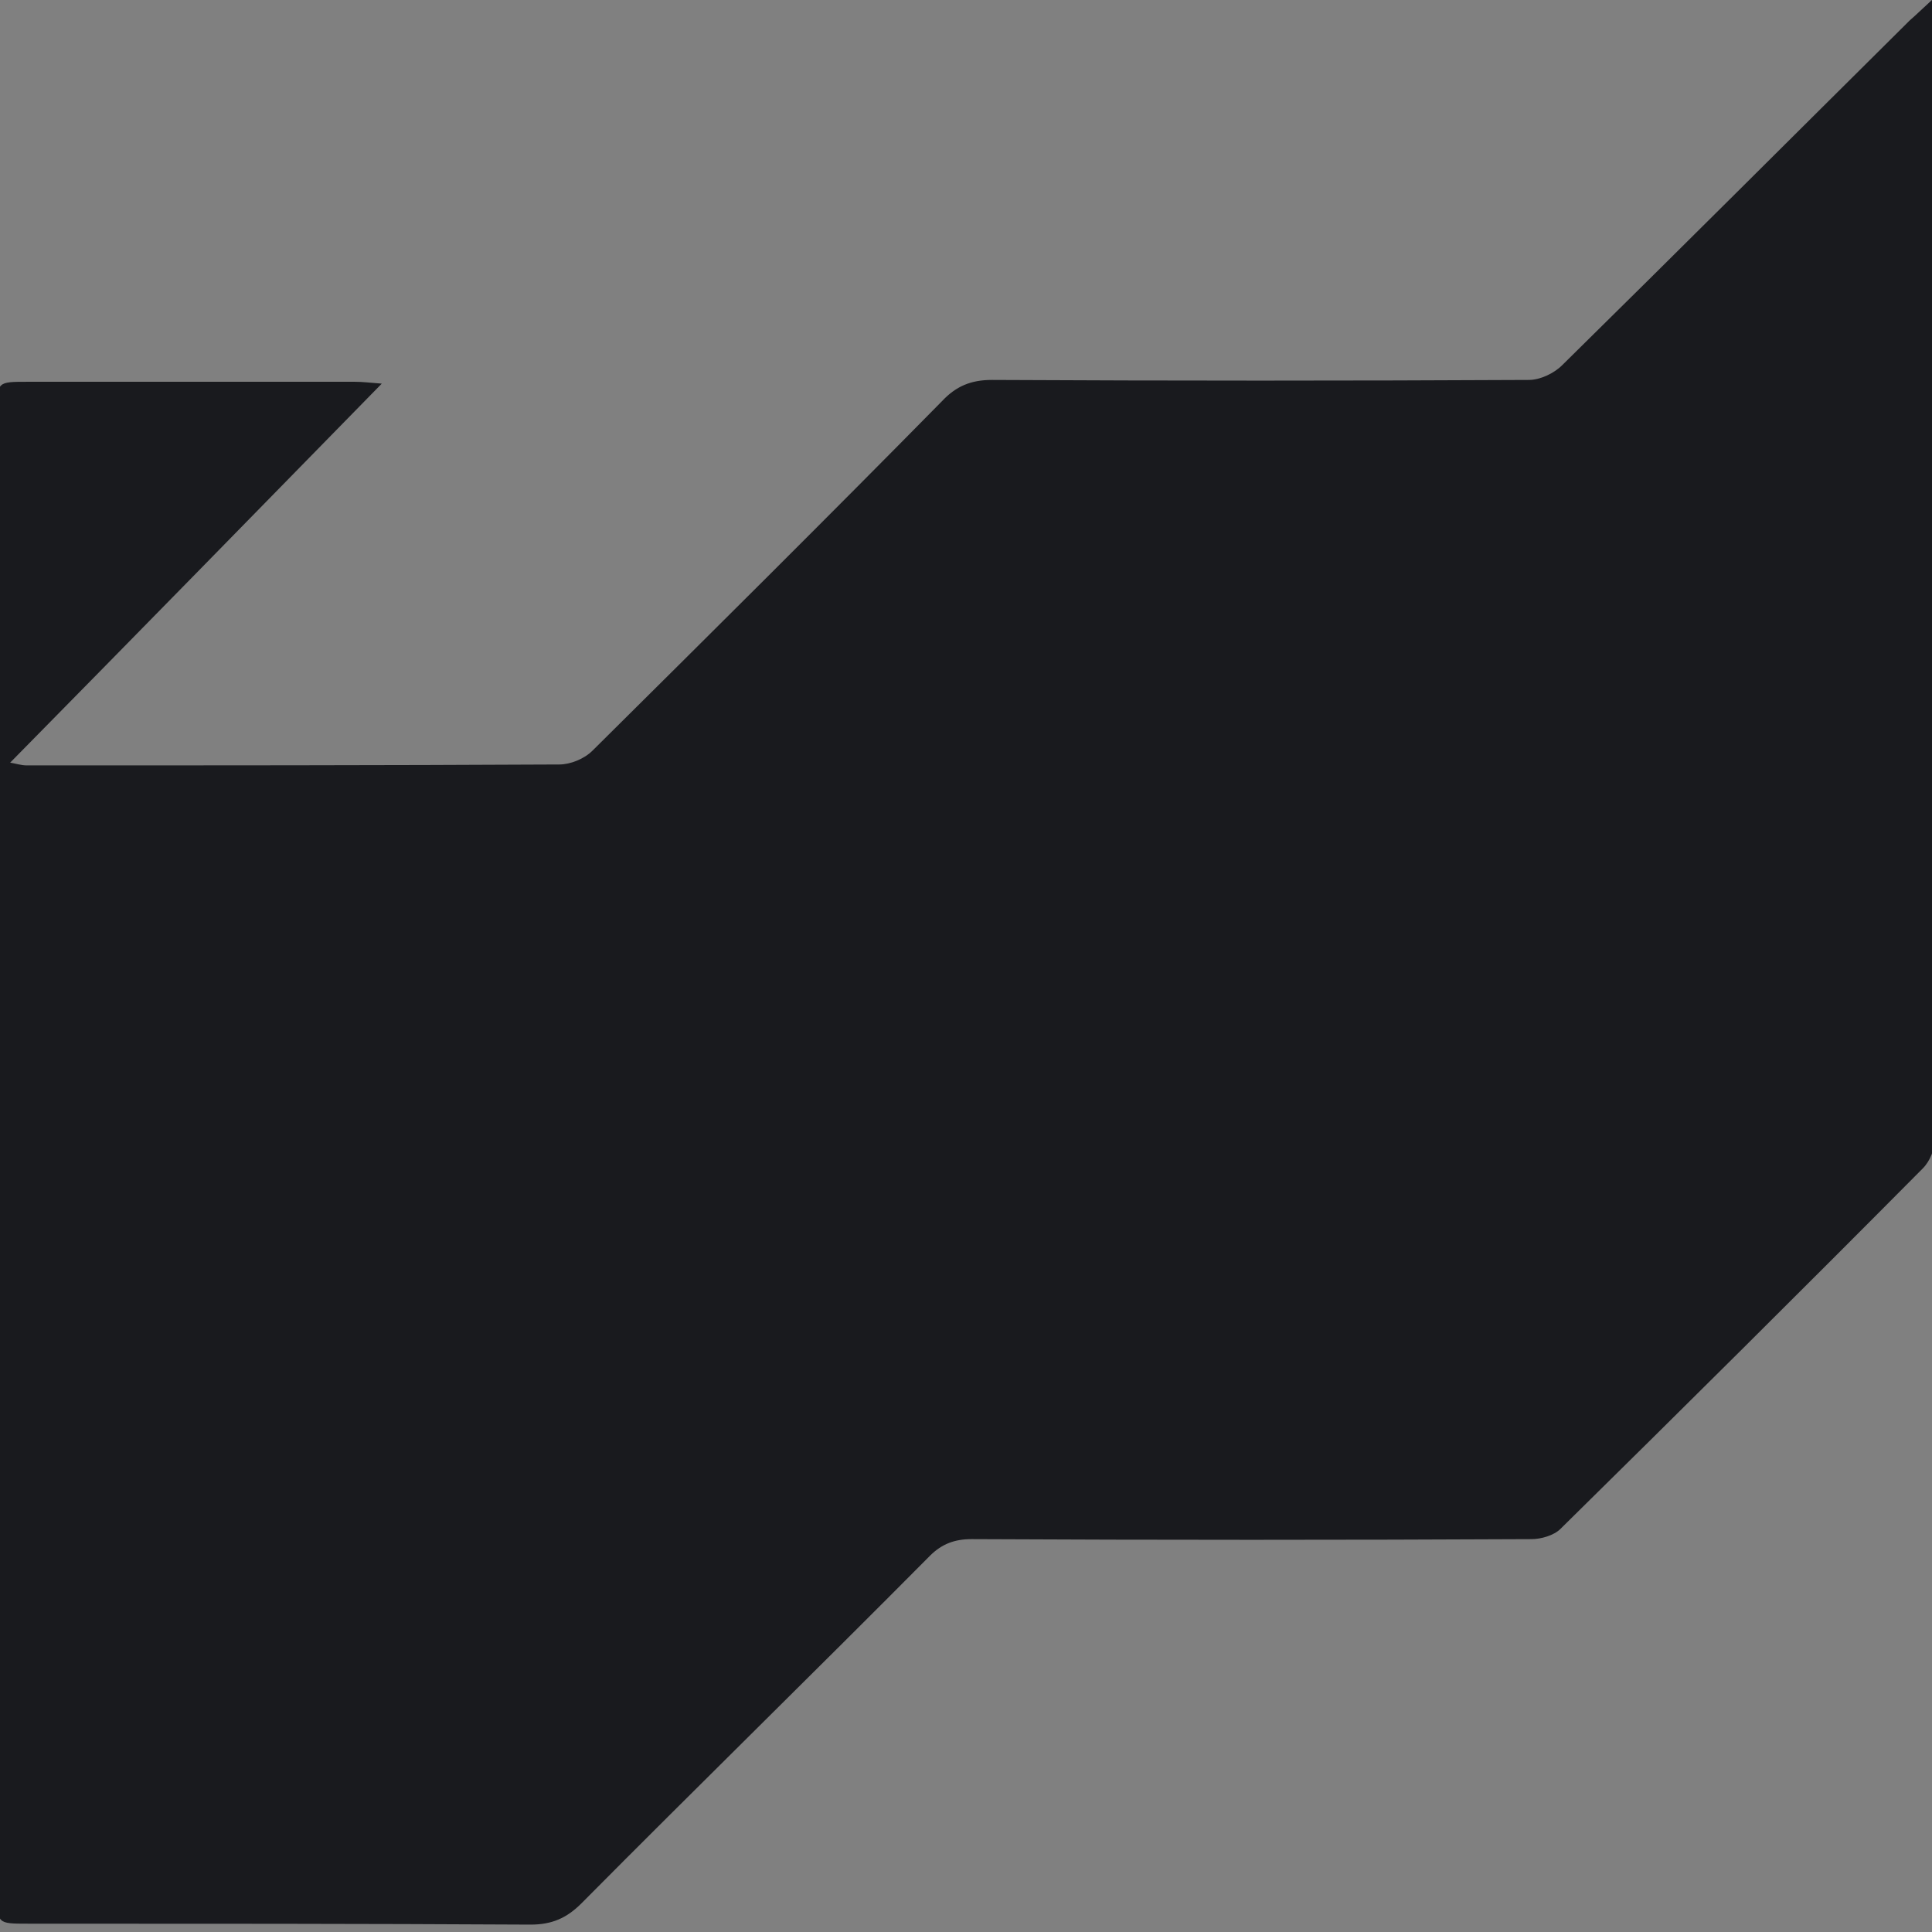 <?xml version="1.0" encoding="utf-8"?>
<!-- Generator: Adobe Illustrator 23.0.1, SVG Export Plug-In . SVG Version: 6.00 Build 0)  -->
<svg version="1.1" id="Livello_1" xmlns="http://www.w3.org/2000/svg" xmlns:xlink="http://www.w3.org/1999/xlink" x="0px" y="0px"
	 viewBox="0 0 209 209" style="enable-background:new 0 0 209 209;" xml:space="preserve">
<rect x="0" y="0" width="209" height="209" fill="#808080" stroke="none"/>
<style type="text/css">
	.st0{fill:#191A1E;}
	.st1{fill:#FFFFFF;}
</style>
<g>
	<path class="st0" d="M38.4,41.3c-11.8,0-23.6,0-35.4,0c-3.3,0-3.3,0-3.3,3.2c0,12.9,0,25.8,0,38.6c0,40.6,0,81.2,0,121.7
		c0,3.3,0,3.3,3.3,3.3c18.1,0,36.3,0,54.4,0.1c2.3,0,3.9-0.7,5.5-2.3c12.5-12.6,25.2-25,37.7-37.6c1.3-1.3,2.7-1.8,4.5-1.8
		c20.2,0.1,40.4,0.1,60.6,0c1,0,2.4-0.4,3.1-1.1c13.1-12.9,26.2-25.9,39.2-39c0.8-0.8,1.3-2.1,1.3-3.2c0.1-40.3,0.1-80.7,0.1-121
		c0-0.6-0.1-1.1-0.3-2.3c-1.1,1-1.8,1.7-2.5,2.3c-12.5,12.4-25,24.9-37.6,37.3c-0.9,0.9-2.4,1.6-3.6,1.6c-19.4,0.1-38.7,0.1-58.1,0
		c-2.3,0-3.9,0.7-5.4,2.3C89.3,56.2,76.7,68.7,64.1,81.2c-0.9,0.9-2.4,1.5-3.6,1.5c-19.2,0.1-38.4,0.1-57.6,0.1
		c-0.6,0-1.2-0.2-1.8-0.3c13.4-13.6,26.6-27.1,40.2-41C40,41.4,39.2,41.3,38.4,41.3z"/>
	<path class="st1" d="M-592.2,41.8c-13.7,13.9-26.9,27.4-40.2,41c0.5,0.1,1.1,0.3,1.8,0.3c19.2,0,38.4,0,57.6-0.1
		c1.2,0,2.7-0.7,3.6-1.5c12.6-12.5,25.2-25,37.7-37.5c1.6-1.6,3.1-2.3,5.4-2.3c19.4,0.1,38.7,0.1,58.1,0c1.2,0,2.7-0.8,3.6-1.6
		c12.6-12.6,25.1-25,37.6-37.5c0.7-0.7,1.4-1.3,2.5-2.3c0.1,1.1,0.3,1.7,0.3,2.3c0,40.3,0,80.7-0.1,121c0,1.1-0.5,2.5-1.3,3.2
		c-13,13.1-26.1,26-39.2,39c-0.7,0.7-2,1.1-3.1,1.1c-20.2,0.1-40.4,0.1-60.6,0c-1.8,0-3.2,0.5-4.5,1.8c-12.5,12.5-25.2,25-37.7,37.6
		c-1.6,1.6-3.2,2.3-5.5,2.3c-18.1-0.1-36.3-0.1-54.4-0.1c-3.3,0-3.3,0-3.3-3.3c0-40.6,0-81.2,0-121.7c0-12.9,0-25.8,0-38.6
		c0-3.2,0-3.2,3.3-3.2c11.8,0,23.6,0,35.4,0C-594.3,41.6-593.5,41.7-592.2,41.8z"/>
</g>
</svg>
